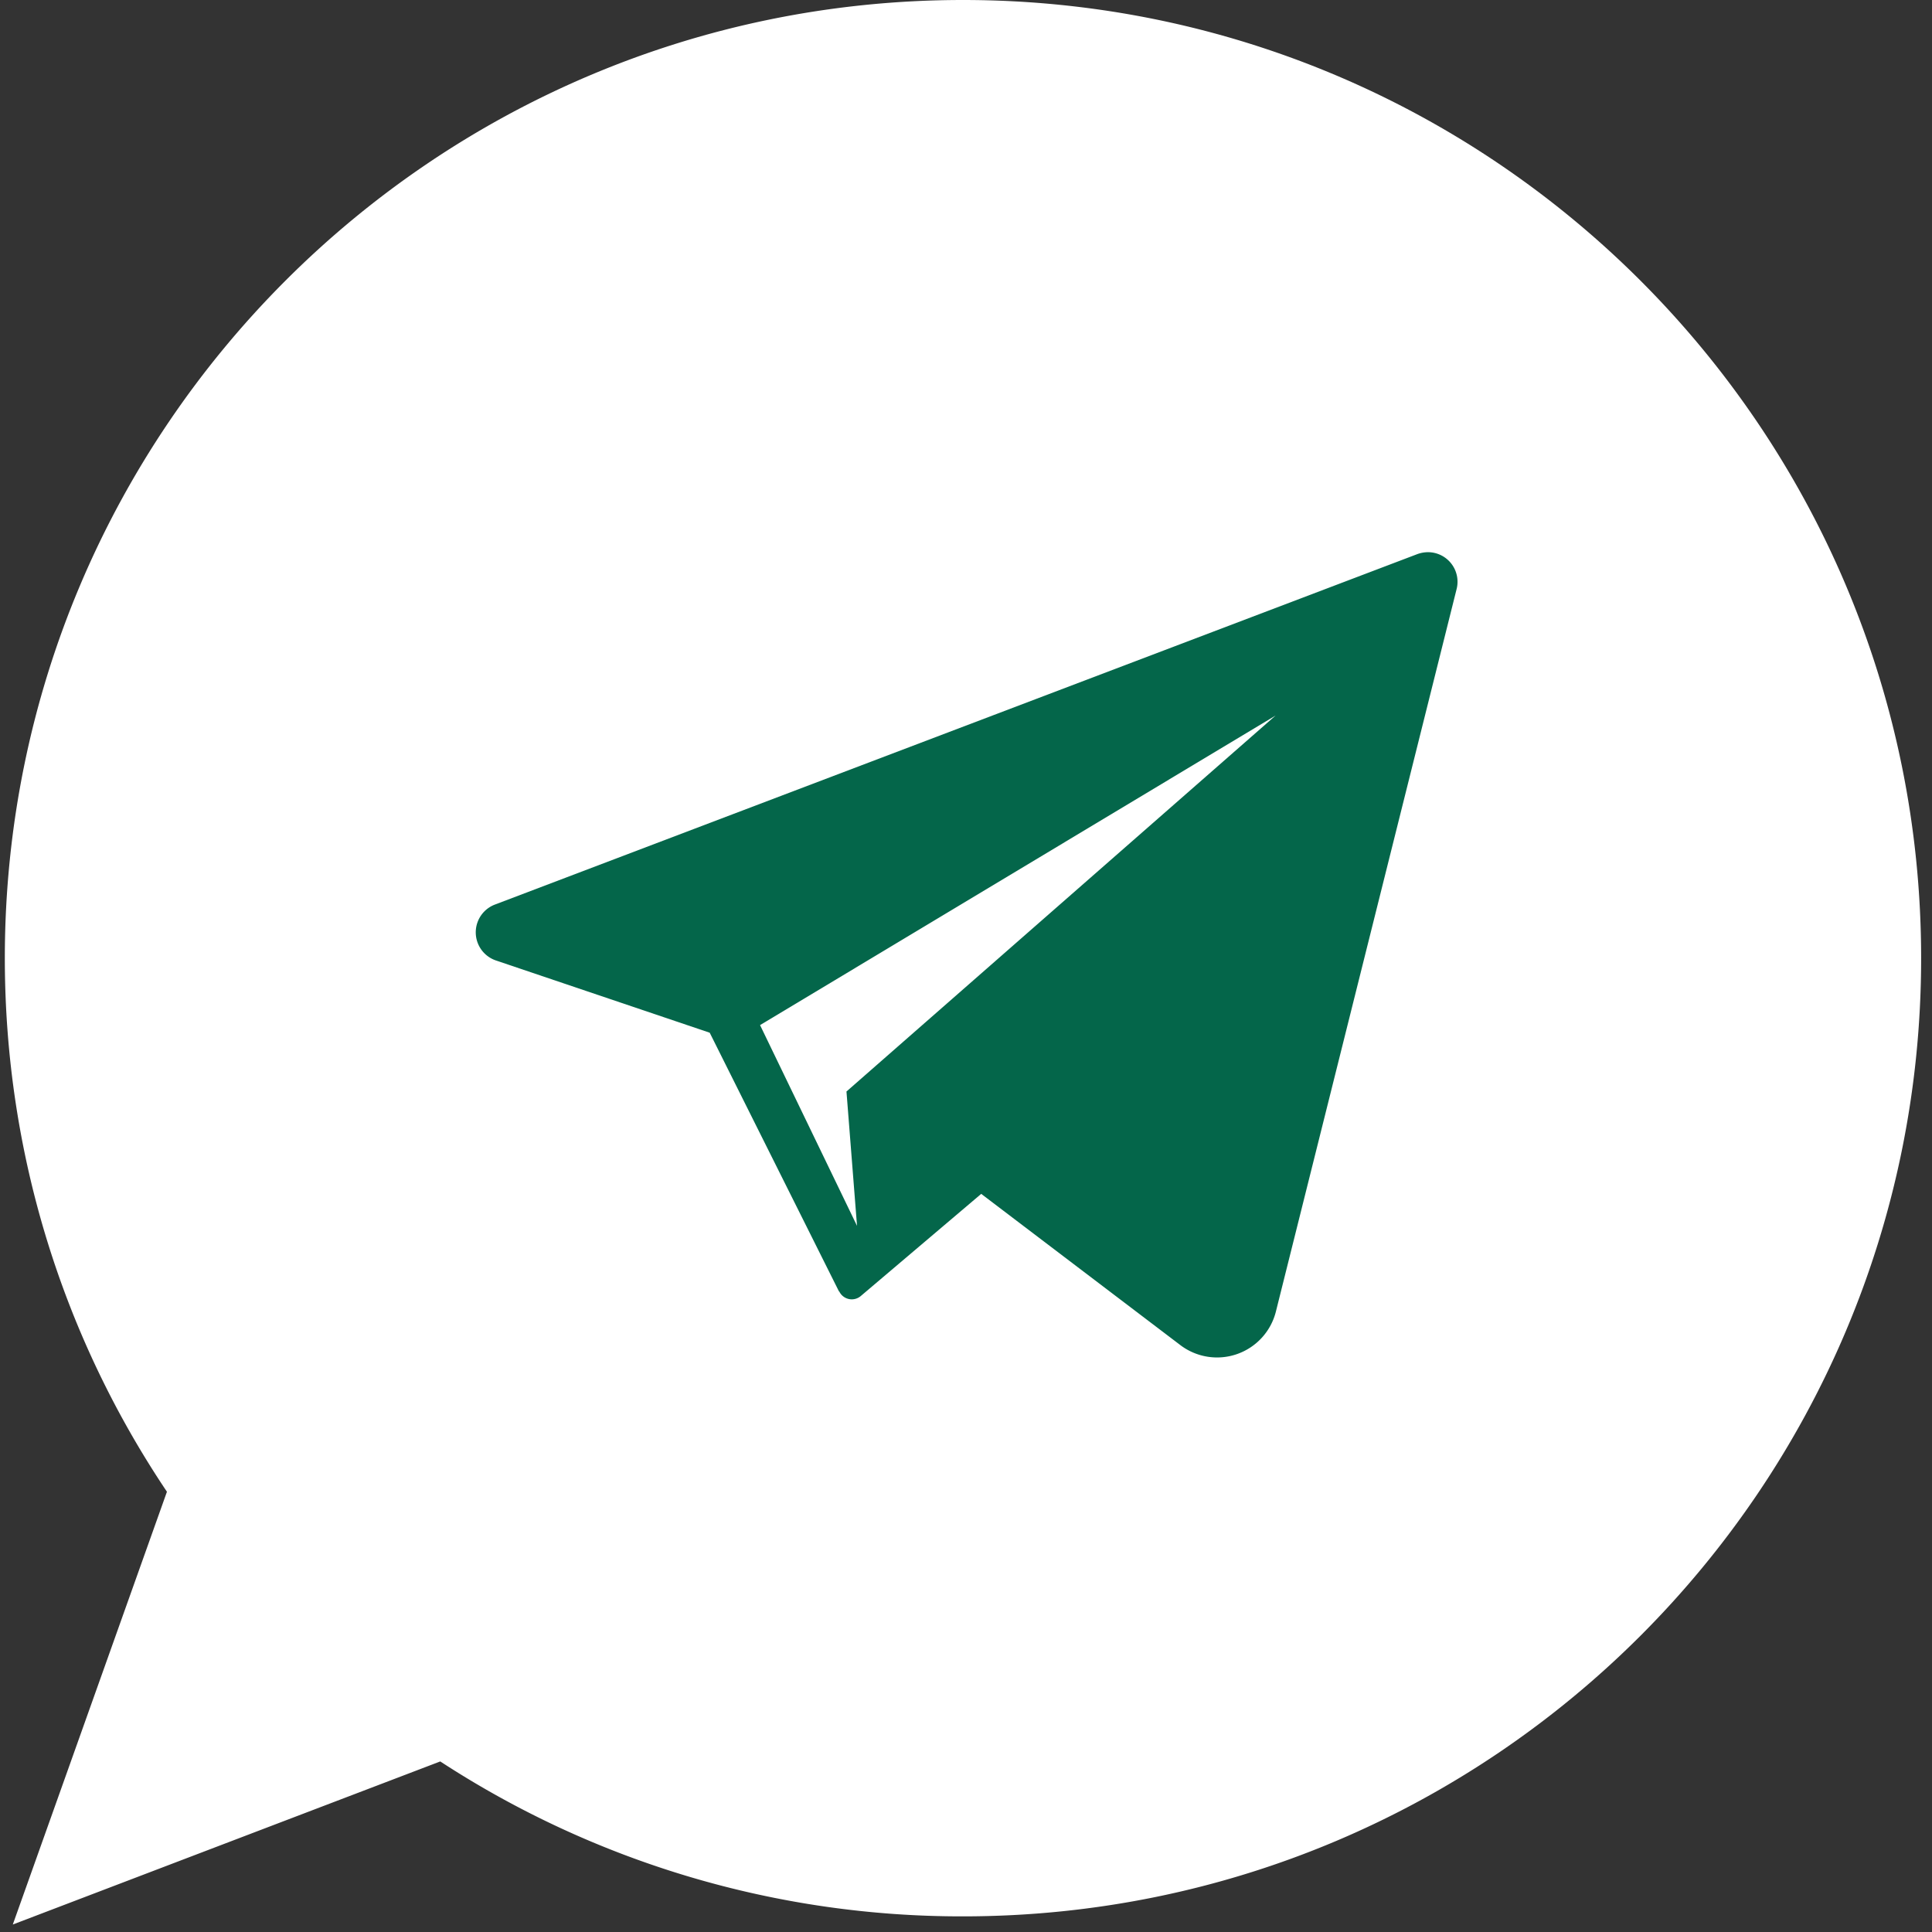 <svg width="32" height="32" viewBox="0 0 32 32" fill="none" xmlns="http://www.w3.org/2000/svg"><rect x="0" y="0" width="32" height="32" fill="#333333" stroke="none"/><path fill-rule="evenodd" clip-rule="evenodd" d="M15.95 31.741c8.765 0 15.87-7.105 15.87-15.87C31.82 7.106 24.715 0 15.95 0 7.185 0 .08 7.106.08 15.87c0 3.272.989 6.312 2.685 8.838L.212 31.876l7.08-2.701a15.796 15.796 0 0 0 8.658 2.566z" fill="#fff"/><path d="M23.653 9.146a.527.527 0 0 0-.178.032L8.196 14.983a.492.492 0 0 0 .017.925l3.542 1.197 2.136 4.275s0 .003.003.003l.005.01h.003a.23.23 0 0 0 .352.076l2.002-1.698-2.236-1.694.175 2.227-1.606-3.325 8.538-5.127-7.107 6.227 5.53 4.2a1.005 1.005 0 0 0 1.584-.56l2.992-11.962a.49.49 0 0 0-.473-.611z" fill="#04664A"/></svg>